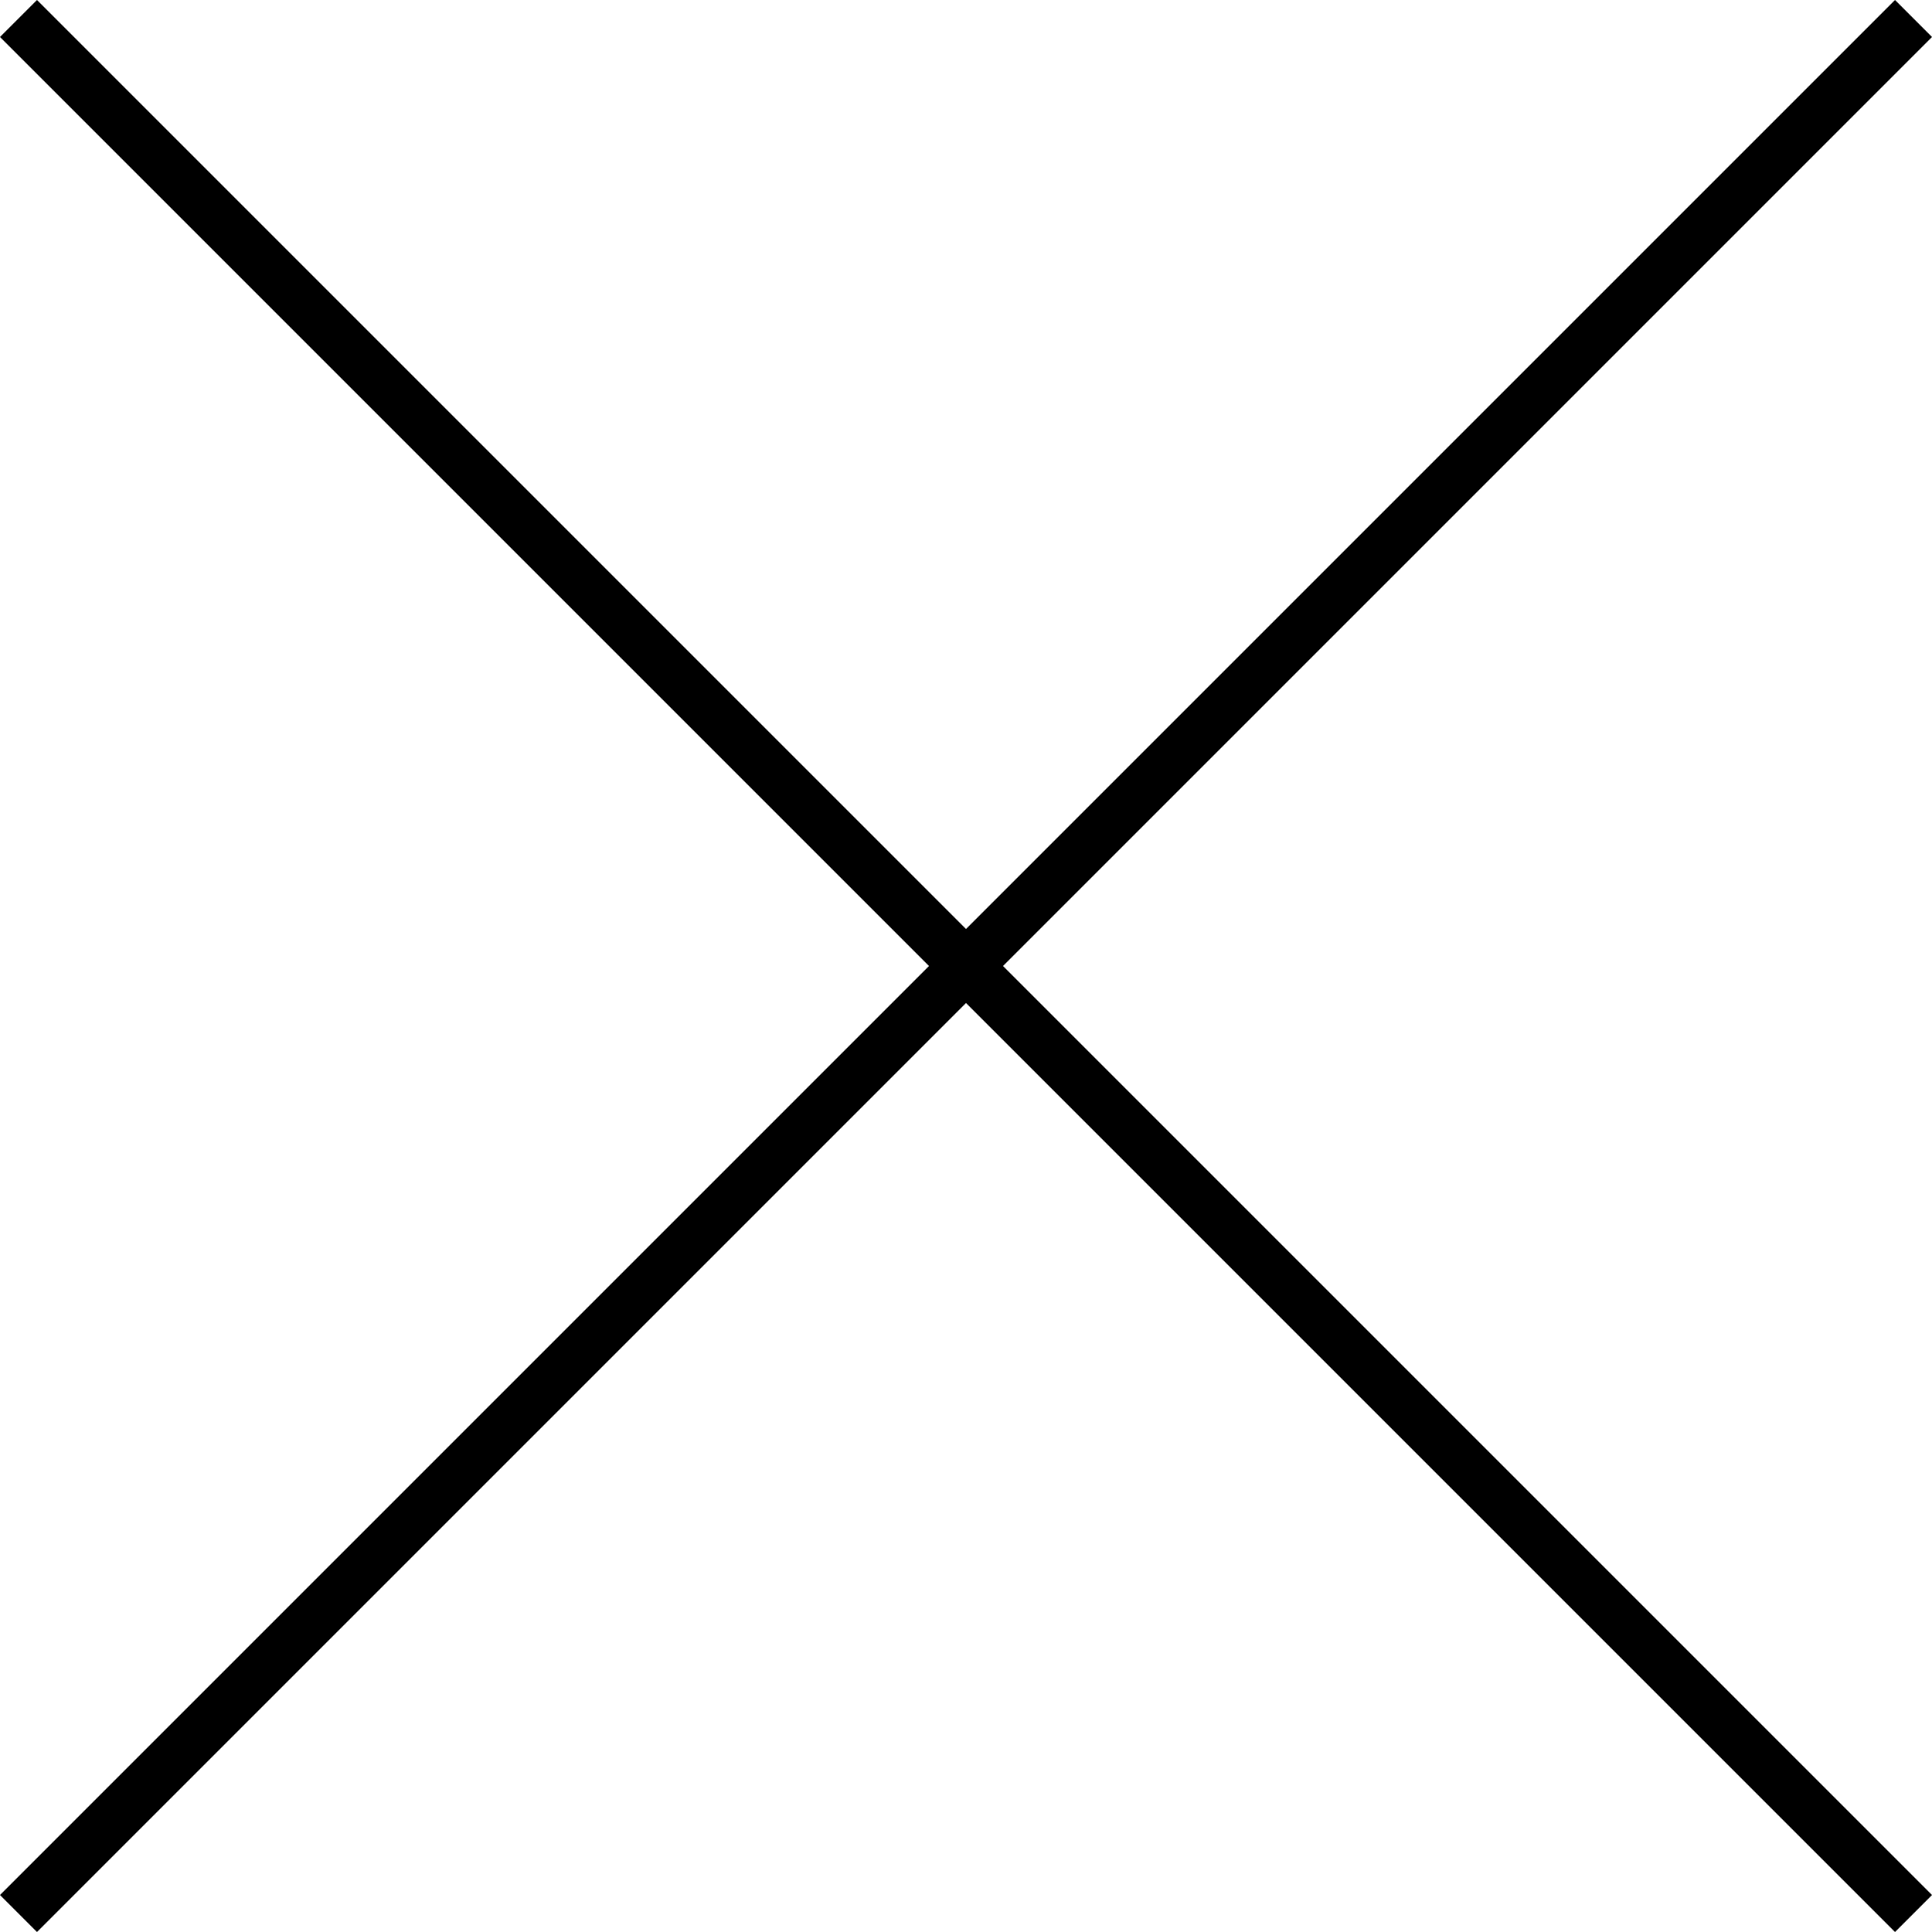 <svg id="Layer_2" data-name="Layer 2" xmlns="http://www.w3.org/2000/svg" width="55.39" height="55.39" viewBox="0 0 55.39 55.39"><defs><style>.cls-1{fill:none;stroke:currentColor;stroke-miterlimit:10;stroke-width:1.5px;}</style></defs><title>ex</title><line class="cls-1" x1="0.53" y1="0.53" x2="54.86" y2="54.86"/><line class="cls-1" x1="54.86" y1="0.53" x2="0.53" y2="54.86"/></svg>